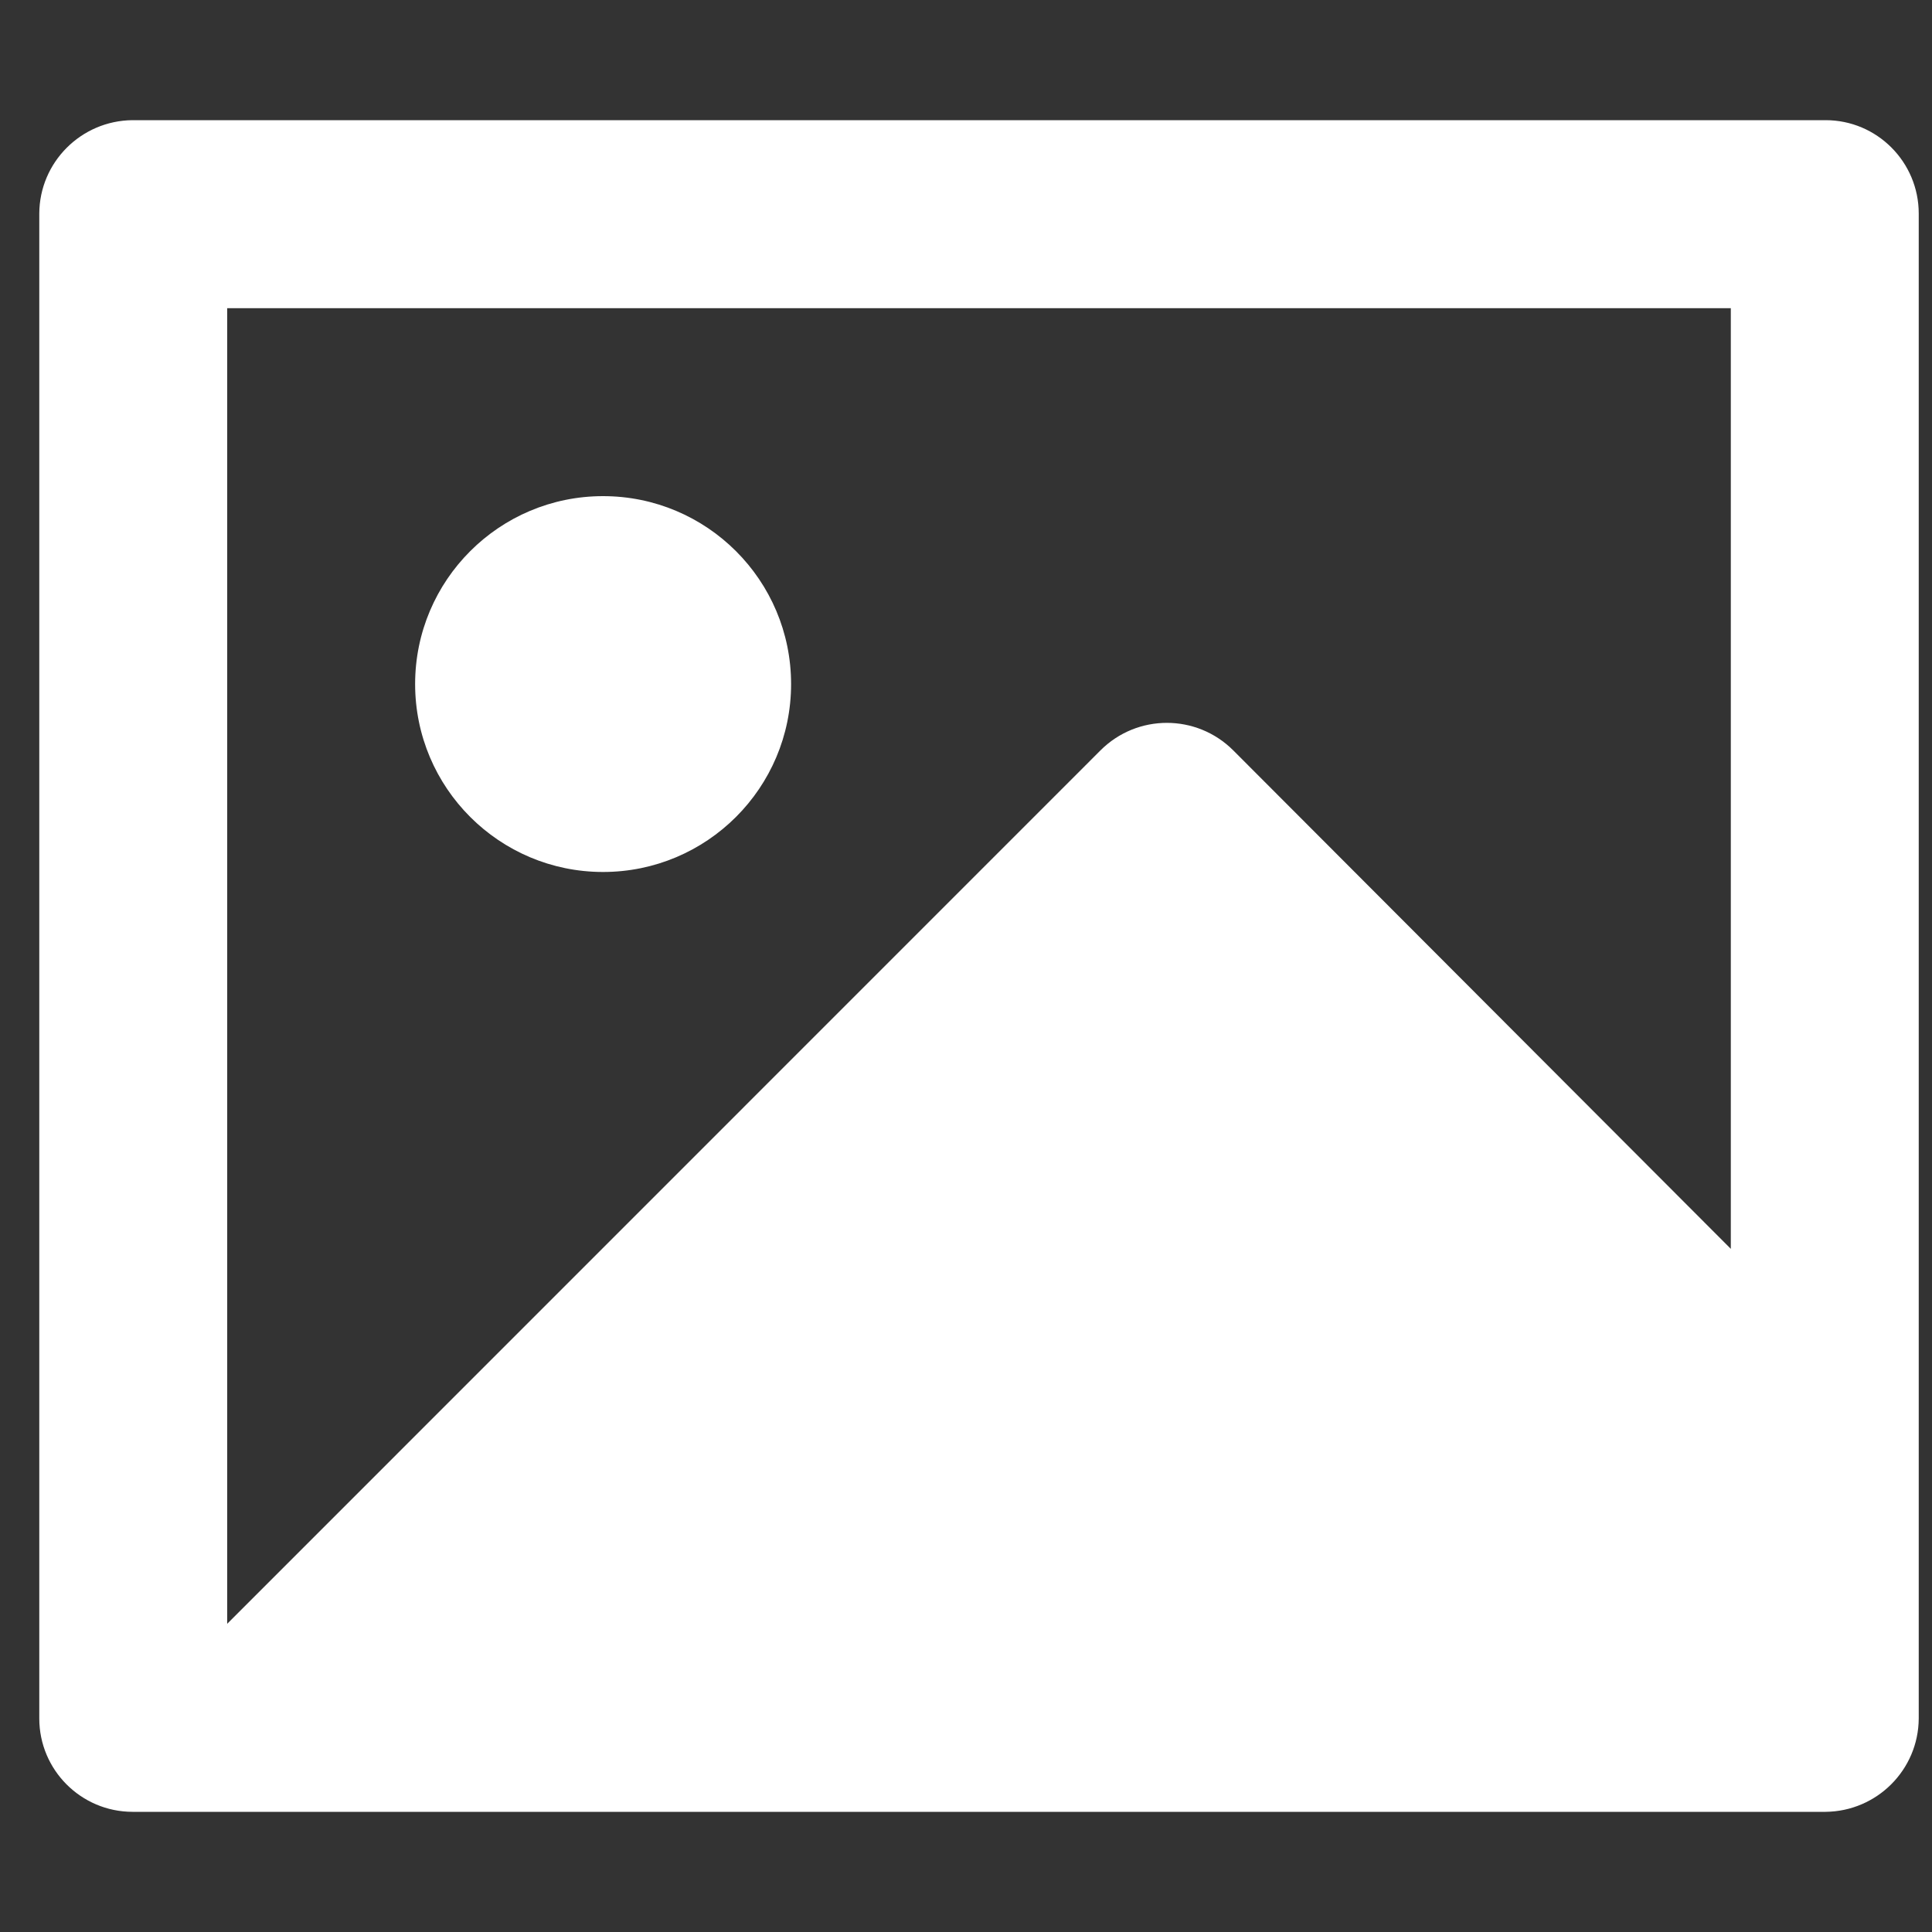 <svg width="15" height="15" viewBox="0 0 15 15" fill="none" xmlns="http://www.w3.org/2000/svg">
<rect x="0" y="0" width="15" height="15" fill="#333333" stroke="none"/>
<path fill-rule="evenodd" clip-rule="evenodd" d="M0.305 1.658C0.307 1.259 0.63 0.937 1.028 0.933H14.174C14.573 0.933 14.897 1.258 14.897 1.658V13.342C14.895 13.741 14.572 14.063 14.174 14.067H1.028C0.629 14.066 0.305 13.742 0.305 13.342V1.658ZM13.438 2.393H1.764V12.607L8.544 5.826C8.829 5.541 9.29 5.541 9.575 5.826L13.438 9.696V2.393ZM3.223 5.311C3.223 6.117 3.877 6.77 4.682 6.77C5.488 6.77 6.142 6.117 6.142 5.311C6.142 4.505 5.488 3.852 4.682 3.852C3.877 3.852 3.223 4.505 3.223 5.311Z" fill="white"/>
</svg>

